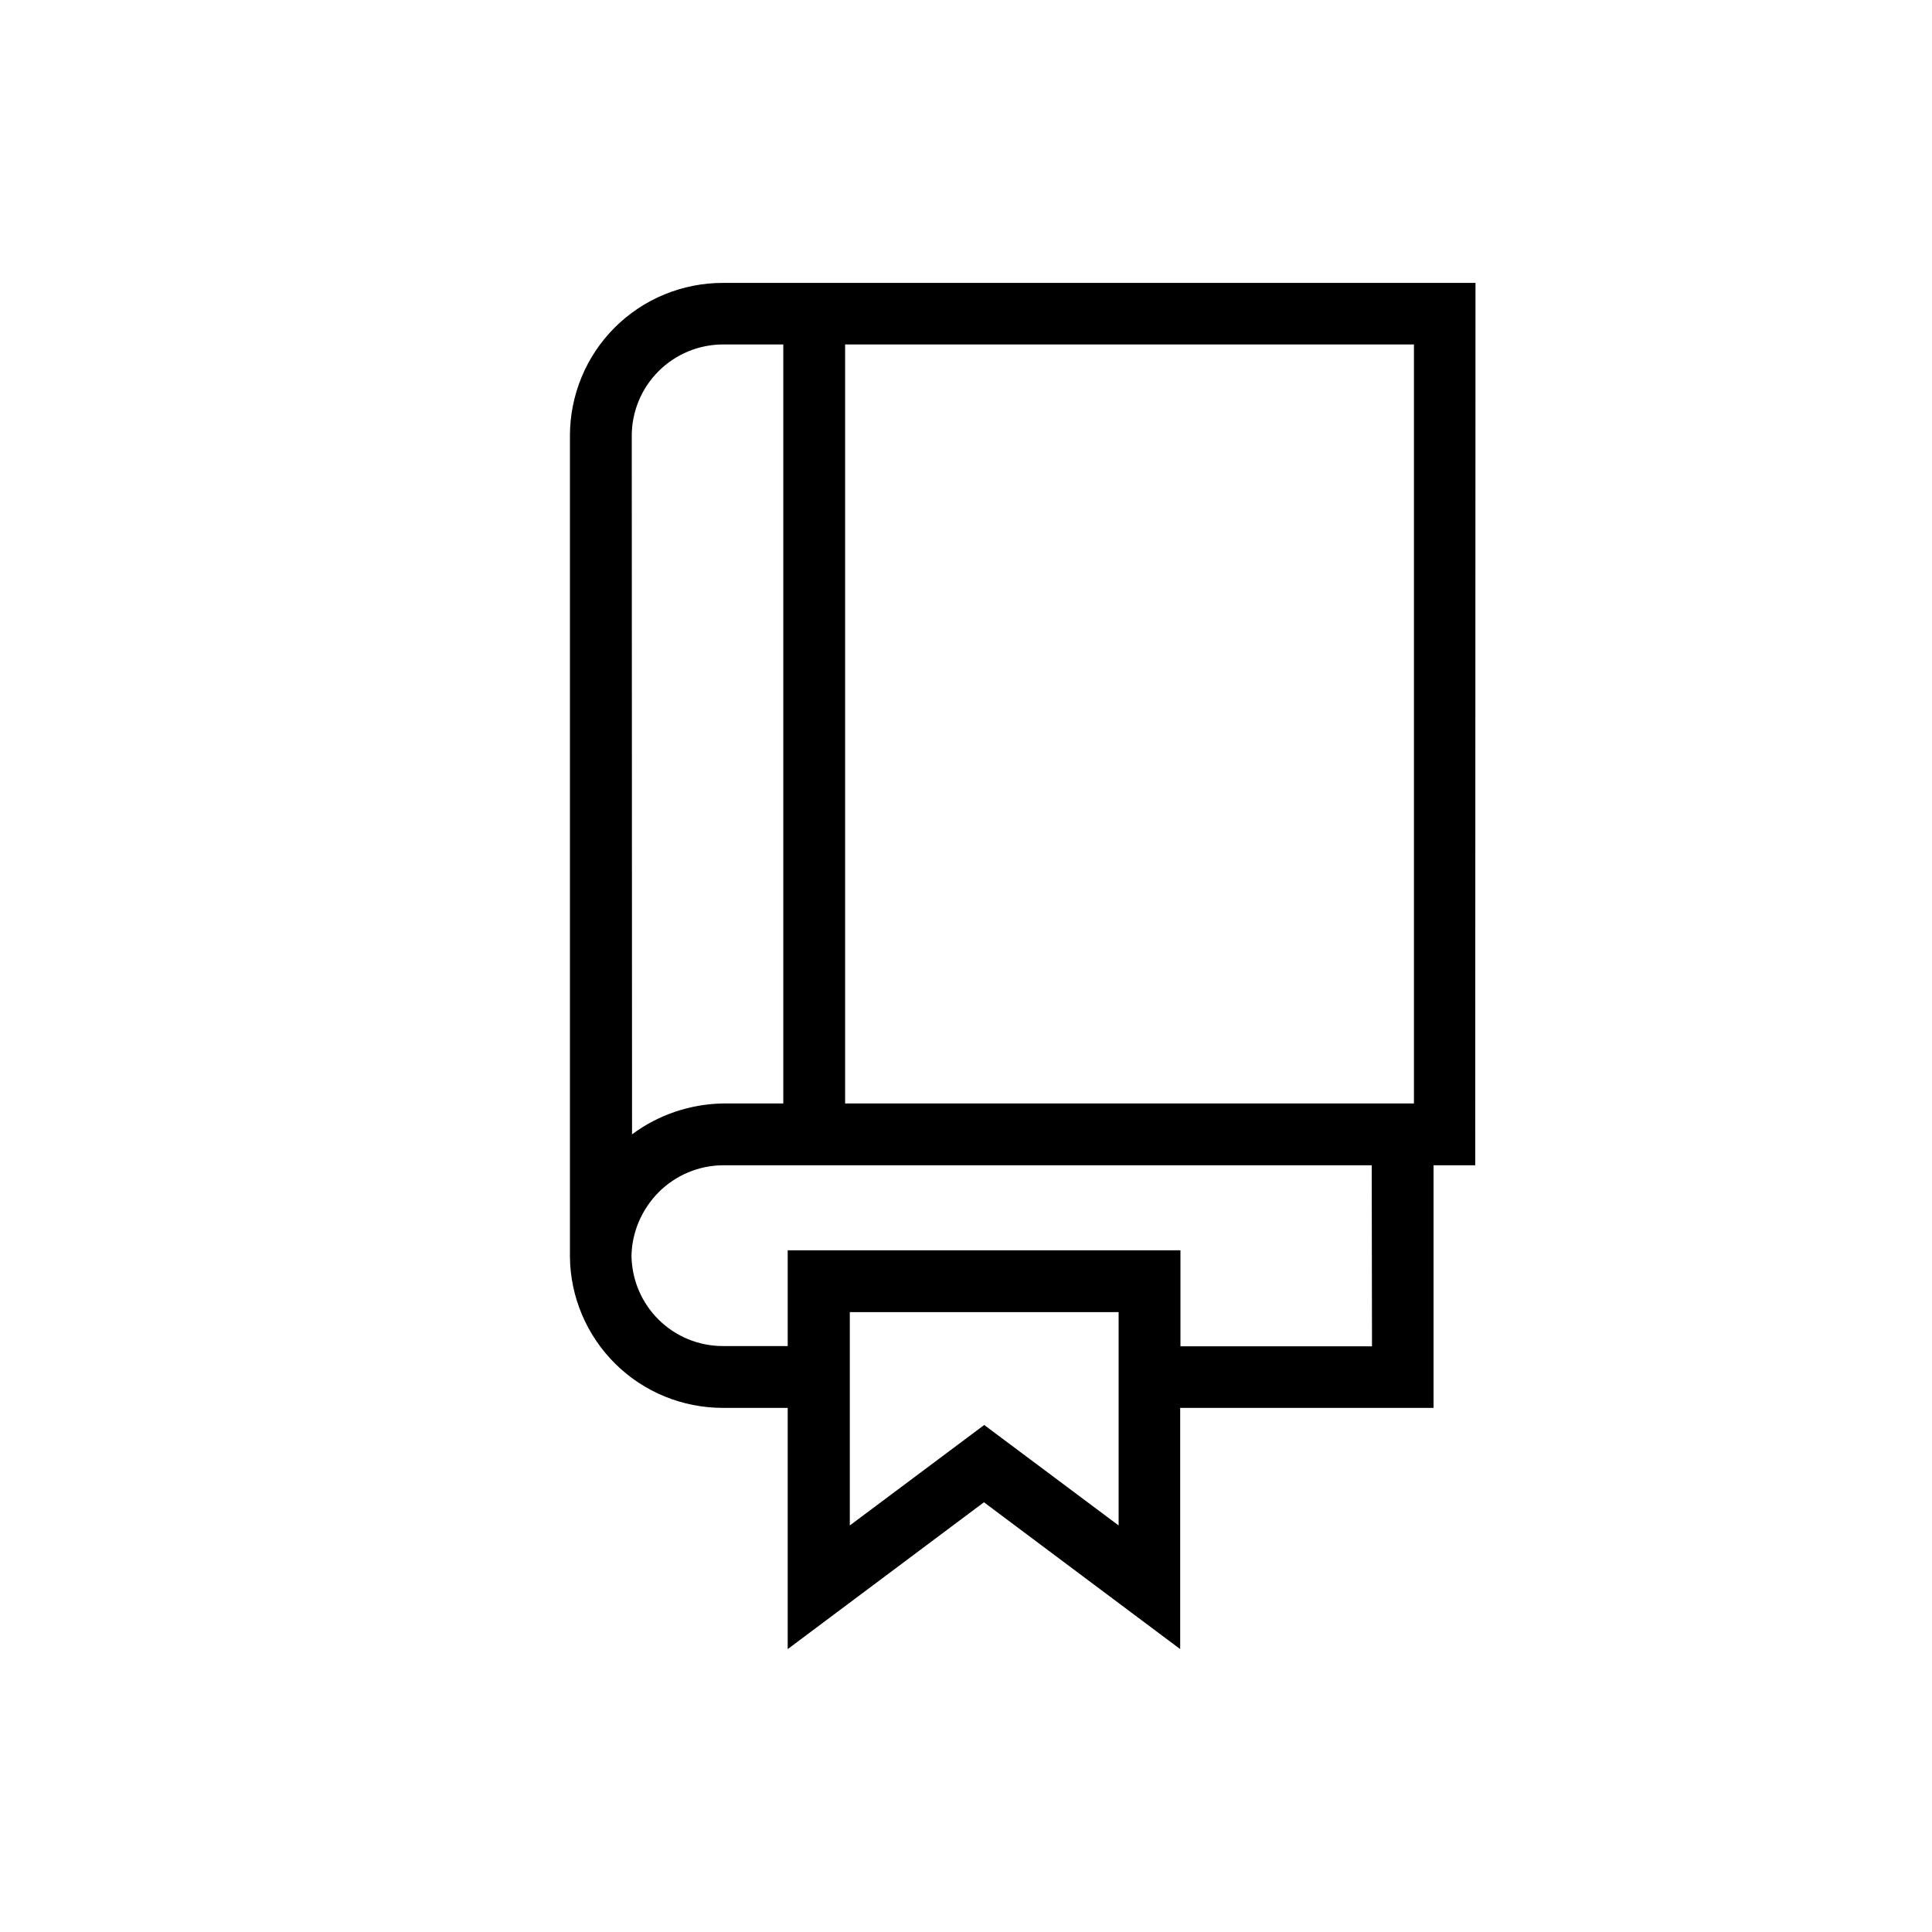 <?xml version="1.0" encoding="utf-8"?>
<!-- Generator: Adobe Illustrator 23.0.1, SVG Export Plug-In . SVG Version: 6.00 Build 0)  -->
<svg version="1.1" id="Layer_1" xmlns="http://www.w3.org/2000/svg" xmlns:xlink="http://www.w3.org/1999/xlink" x="0px" y="0px"
	 viewBox="0 0 700 700" style="enable-background:new 0 0 700 700;" xml:space="preserve">
<path d="M534.6,102.5H261.9c-14.7,0-28.8,5.8-39.2,16.2c-10.4,10.4-16.2,24.5-16.2,39.2v297.4c0.1,14.6,6.1,28.6,16.4,38.8
	c10.4,10.3,24.4,16,39,16h23.5v87.4l71.1-53.2l71.1,53.2v-87.4h91.8v-87.9h15.1L534.6,102.5z M228.9,157.9c0-8.8,3.5-17.2,9.7-23.4
	c6.2-6.2,14.6-9.7,23.4-9.7h21.8v275h-21.8c-11.9,0.2-23.5,4.1-33,11.2L228.9,157.9z M405.3,552.7l-48.7-36.4l-48.7,36.4v-77.3h97.4
	L405.3,552.7z M497.1,487.8h-69.4V453H285.4v34.7l-23.5,0c-8.7,0-17-3.4-23.2-9.5c-6.2-6.1-9.7-14.3-9.9-23c0.1-8.7,3.7-17,9.8-23.2
	c6.2-6.2,14.5-9.7,23.2-9.8h235.2L497.1,487.8z M512.2,399.8H306.2v-275h206.1V399.8z"/>
</svg>

